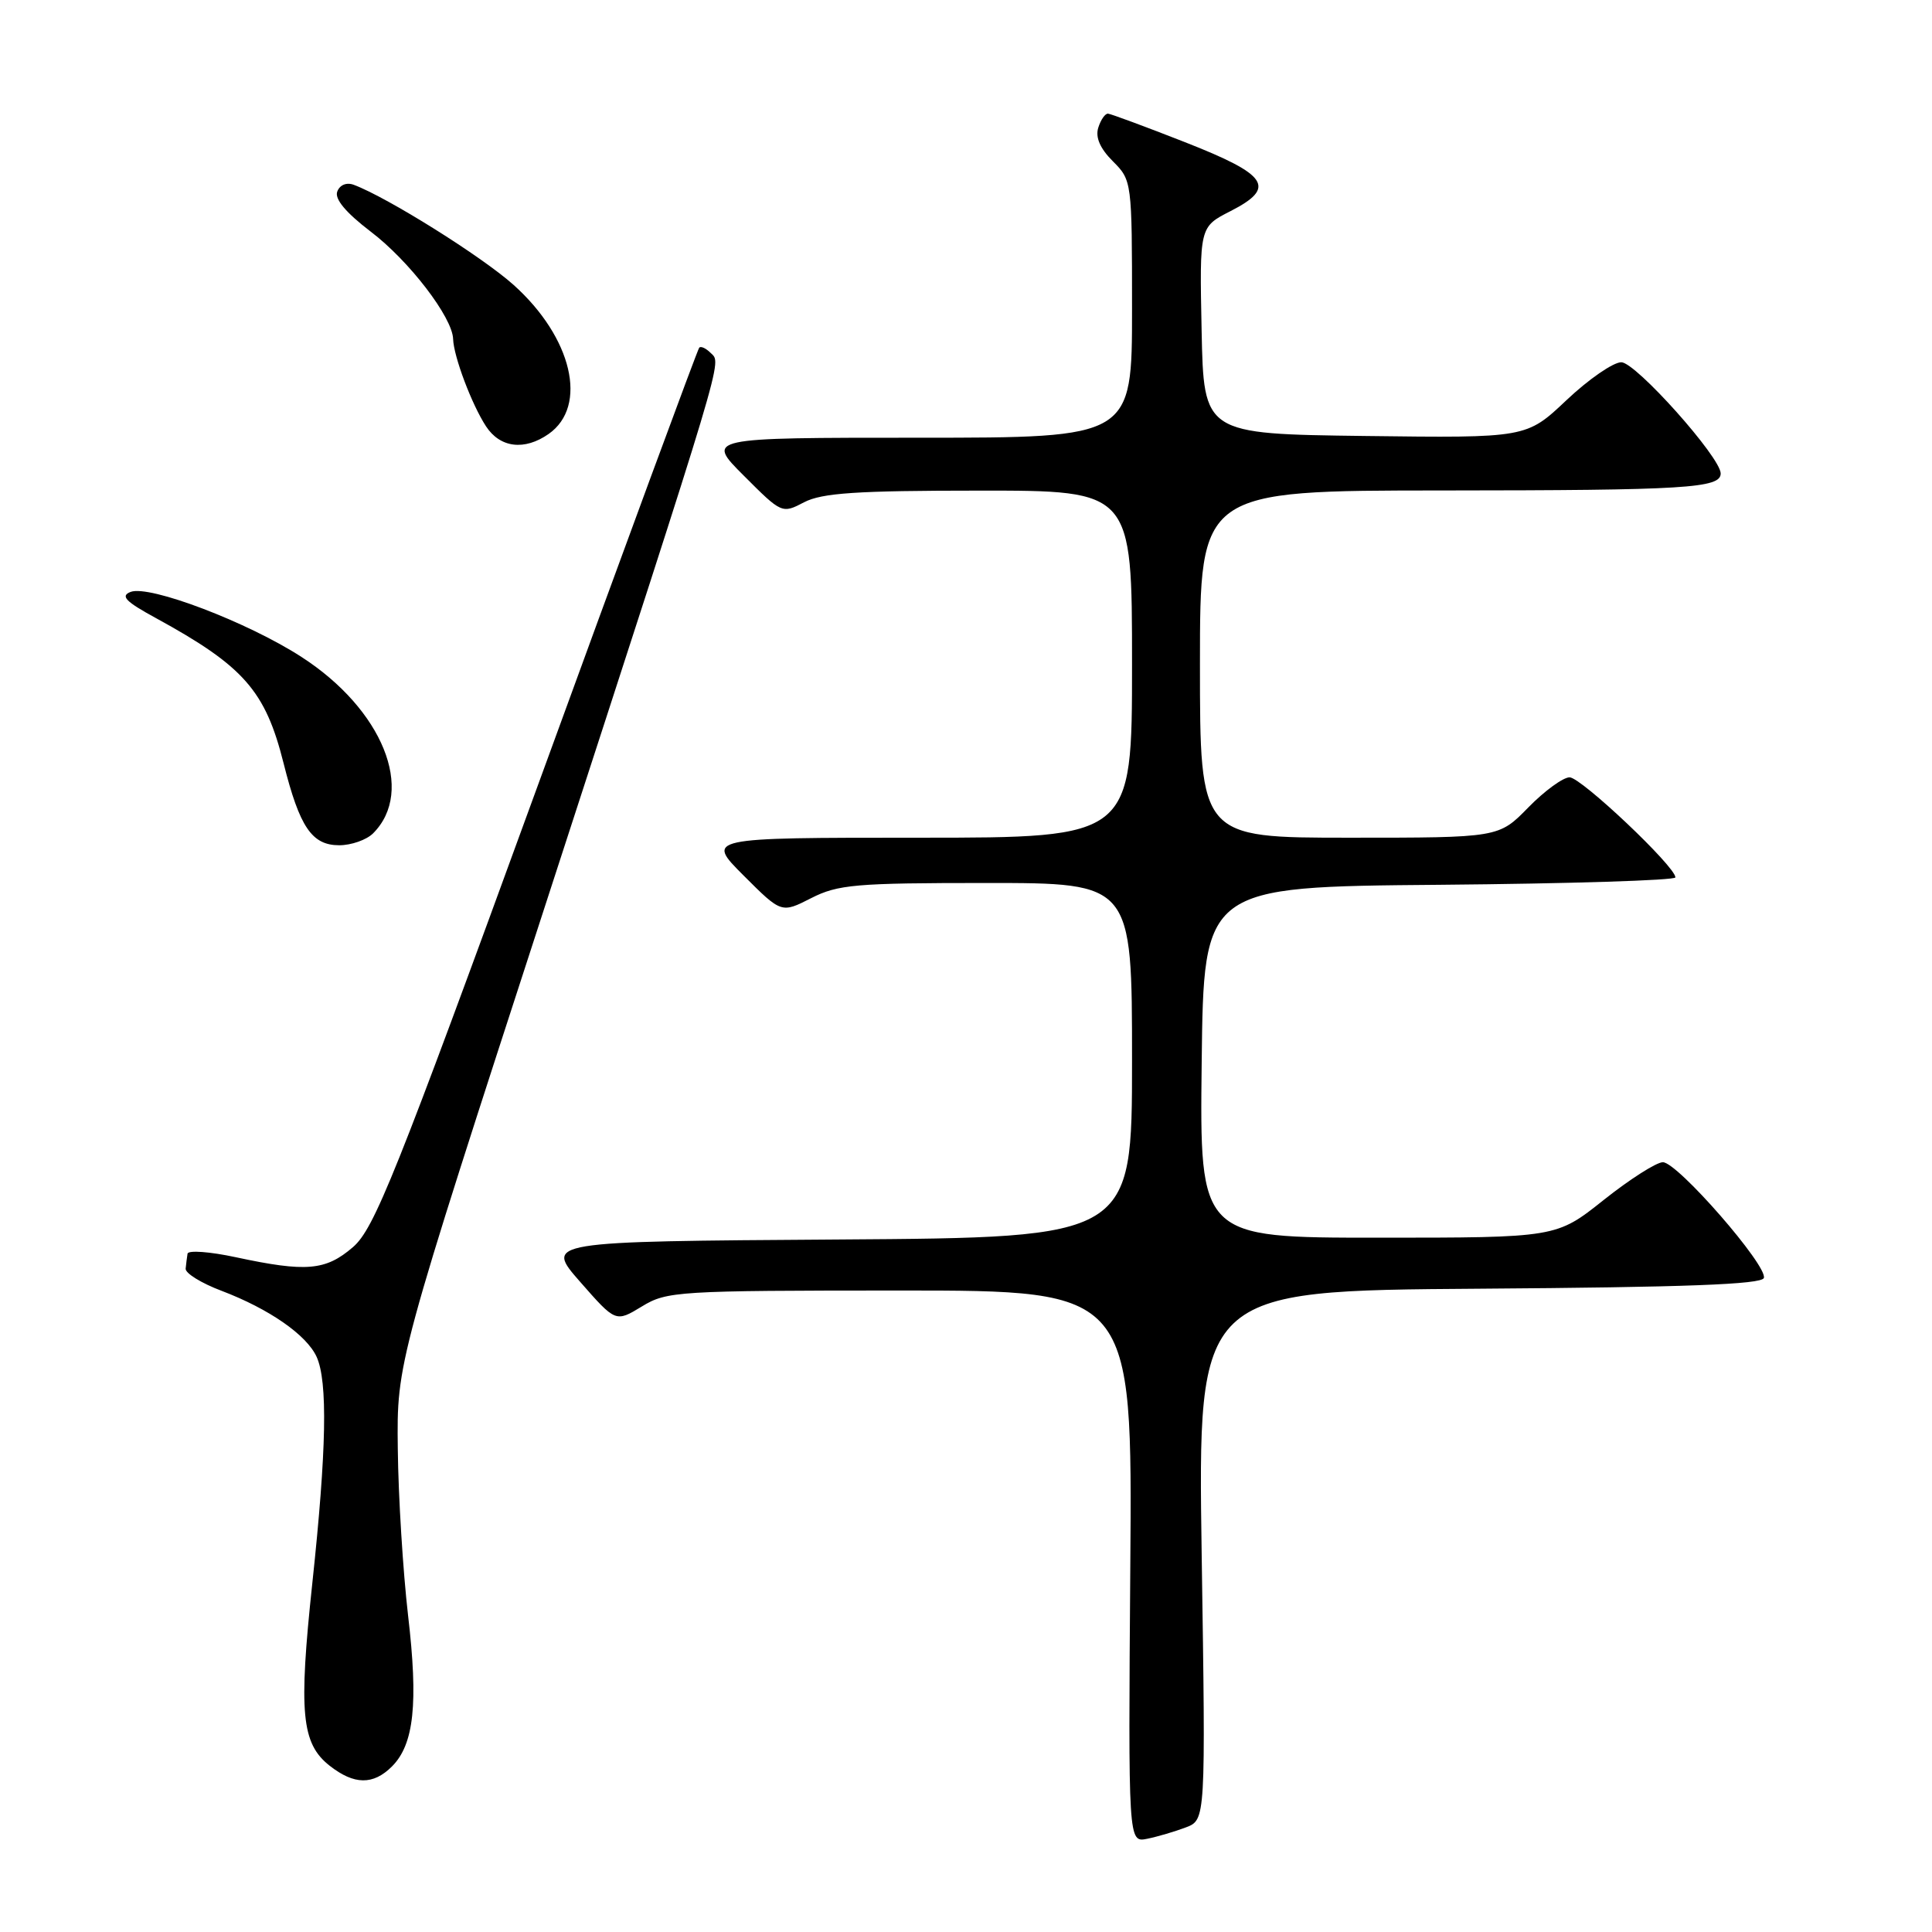 <?xml version="1.0" encoding="UTF-8" standalone="no"?>
<!DOCTYPE svg PUBLIC "-//W3C//DTD SVG 1.1//EN" "http://www.w3.org/Graphics/SVG/1.1/DTD/svg11.dtd" >
<svg xmlns="http://www.w3.org/2000/svg" xmlns:xlink="http://www.w3.org/1999/xlink" version="1.1" viewBox="0 0 256 256">
 <g >
 <path fill="currentColor"
d=" M 157.13 242.14 C 159.76 241.14 159.76 241.14 159.23 206.08 C 158.71 171.02 158.71 171.02 196.02 170.76 C 223.27 170.57 233.44 170.19 233.72 169.34 C 234.25 167.74 222.28 154.00 220.34 154.00 C 219.49 154.00 215.96 156.25 212.50 159.00 C 206.22 164.00 206.22 164.00 182.59 164.00 C 158.96 164.00 158.96 164.00 159.23 140.75 C 159.50 117.50 159.50 117.50 190.75 117.24 C 207.94 117.09 222.00 116.65 222.00 116.26 C 222.00 114.82 209.50 103.00 207.98 103.00 C 207.12 103.00 204.65 104.80 202.50 107.00 C 198.59 111.00 198.59 111.00 178.80 111.00 C 159.00 111.00 159.00 111.00 159.00 88.00 C 159.00 65.00 159.00 65.00 191.25 64.99 C 223.36 64.97 228.00 64.69 228.00 62.74 C 228.00 60.60 216.74 48.00 214.83 48.00 C 213.76 48.00 210.49 50.26 207.57 53.02 C 202.26 58.04 202.26 58.04 180.88 57.77 C 159.50 57.50 159.50 57.50 159.22 43.78 C 158.94 30.07 158.94 30.07 163.04 27.98 C 169.17 24.85 168.06 23.17 156.99 18.83 C 151.77 16.78 147.19 15.09 146.82 15.06 C 146.44 15.03 145.86 15.86 145.53 16.91 C 145.12 18.19 145.76 19.67 147.46 21.37 C 149.98 23.89 150.00 24.03 150.00 40.95 C 150.00 58.00 150.00 58.00 121.76 58.00 C 93.52 58.00 93.52 58.00 98.57 63.04 C 103.58 68.06 103.63 68.08 106.55 66.55 C 108.92 65.32 113.49 65.01 129.75 65.01 C 150.00 65.00 150.00 65.00 150.00 88.00 C 150.00 111.00 150.00 111.00 121.76 111.00 C 93.52 111.00 93.52 111.00 98.53 116.01 C 103.54 121.02 103.54 121.02 107.48 119.01 C 111.03 117.20 113.37 117.00 130.71 117.00 C 150.00 117.00 150.00 117.00 150.00 140.49 C 150.00 163.98 150.00 163.98 111.09 164.24 C 72.18 164.50 72.18 164.50 76.88 169.86 C 81.58 175.22 81.58 175.22 85.04 173.12 C 88.36 171.09 89.74 171.01 119.27 171.00 C 150.05 171.00 150.05 171.00 149.77 207.58 C 149.50 244.15 149.50 244.15 152.00 243.65 C 153.38 243.37 155.68 242.69 157.13 242.14 Z  M 51.94 234.06 C 54.86 231.14 55.44 225.72 54.07 214.04 C 53.40 208.24 52.78 198.32 52.71 192.00 C 52.57 180.50 52.57 180.50 72.40 119.50 C 96.40 45.64 95.63 48.23 94.17 46.77 C 93.54 46.14 92.86 45.83 92.65 46.07 C 92.43 46.30 82.74 72.60 71.11 104.50 C 52.36 155.91 49.59 162.81 46.77 165.25 C 43.15 168.37 40.58 168.59 31.25 166.59 C 27.81 165.85 24.93 165.64 24.85 166.12 C 24.77 166.61 24.66 167.50 24.60 168.10 C 24.54 168.71 26.68 170.03 29.36 171.04 C 35.67 173.44 40.62 176.88 41.95 179.78 C 43.44 183.05 43.27 192.12 41.39 209.72 C 39.55 226.93 39.94 231.02 43.67 233.96 C 46.93 236.52 49.45 236.55 51.94 234.06 Z  M 49.43 110.43 C 55.07 104.79 50.70 93.99 39.95 87.05 C 32.83 82.44 19.79 77.48 17.31 78.43 C 15.92 78.97 16.62 79.70 20.66 81.90 C 32.31 88.27 35.17 91.53 37.58 101.15 C 39.71 109.62 41.33 112.00 44.95 112.00 C 46.55 112.00 48.56 111.29 49.43 110.43 Z  M 72.70 57.50 C 77.96 53.81 75.82 44.71 68.04 37.74 C 63.86 34.00 51.35 26.16 46.88 24.49 C 45.92 24.13 45.02 24.50 44.69 25.38 C 44.31 26.36 45.81 28.16 49.12 30.69 C 54.22 34.56 59.96 42.06 60.04 44.92 C 60.11 47.23 62.51 53.60 64.40 56.49 C 66.27 59.35 69.50 59.74 72.70 57.50 Z "/>
</g>
</svg>